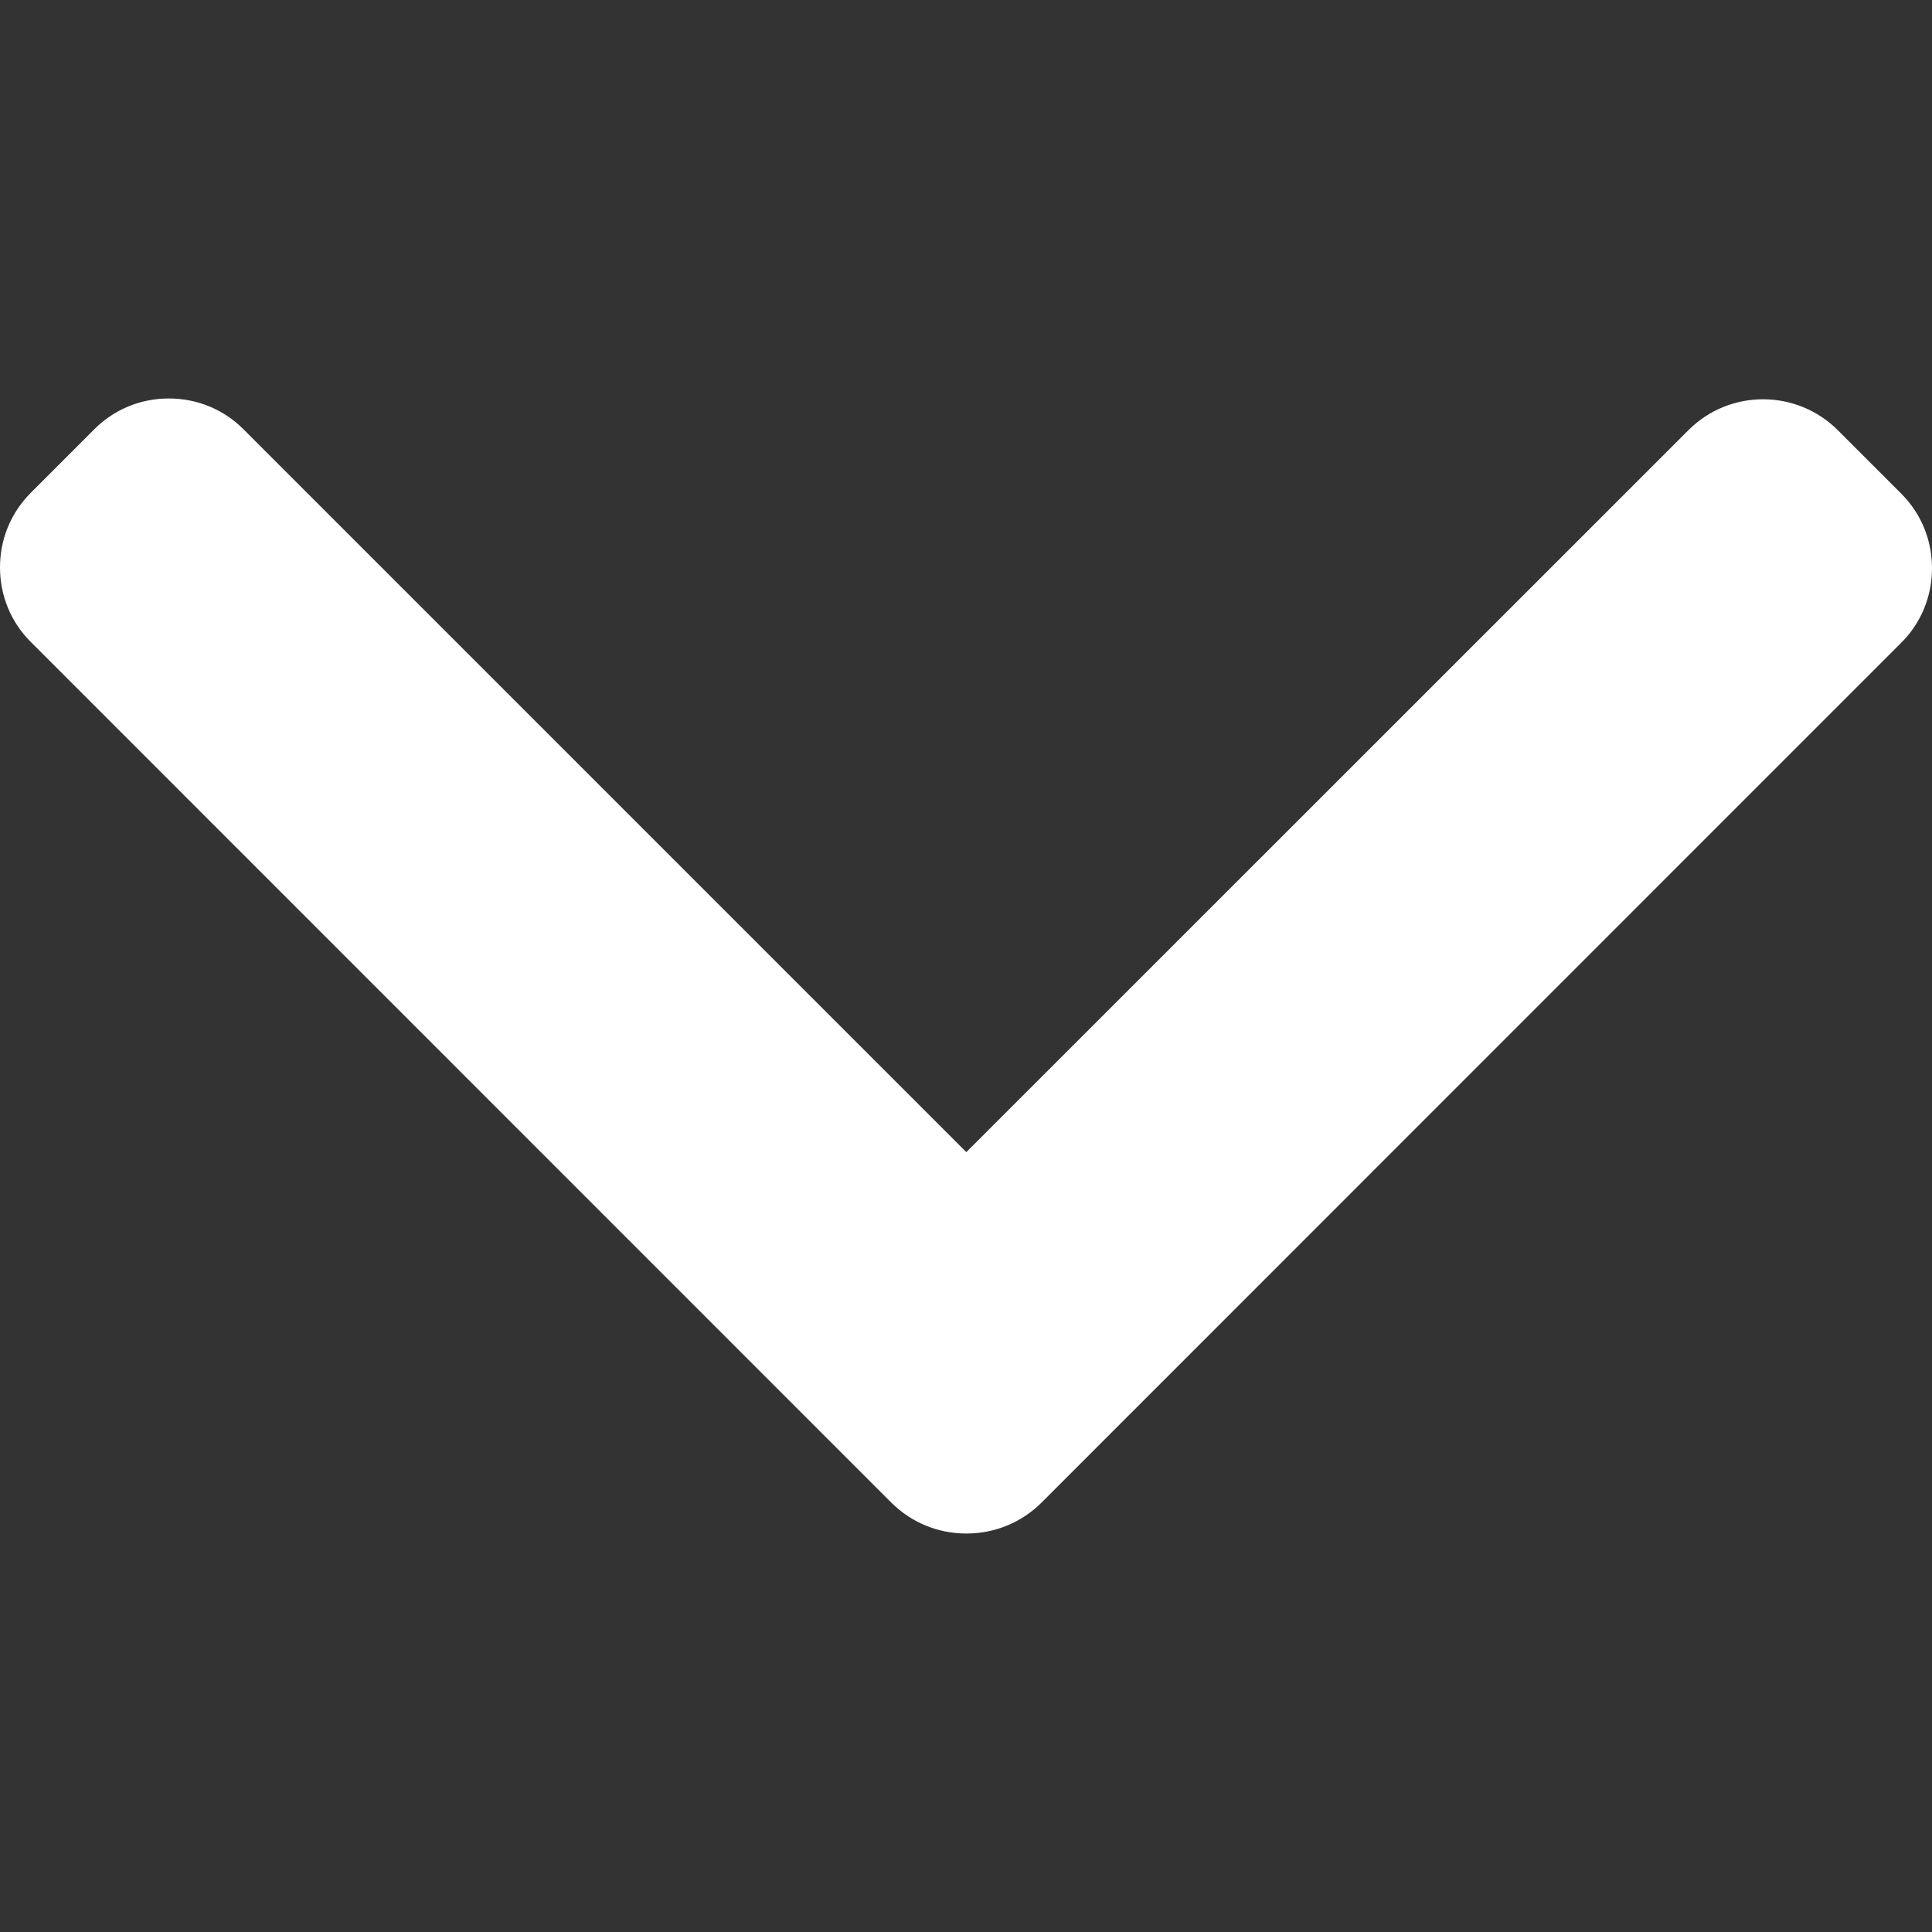 <svg width="12" height="12" viewBox="0 0 12 12" fill="none" xmlns="http://www.w3.org/2000/svg">
<rect x="0" y="0" width="12" height="12" fill="#333333" stroke="none"/>
<g clip-path="url(#clip0)">
<path d="M6.468 9.334L11.808 3.993C11.932 3.87 12 3.705 12 3.529C12 3.353 11.932 3.189 11.808 3.065L11.415 2.672C11.159 2.416 10.742 2.416 10.487 2.672L6.002 7.156L1.513 2.667C1.39 2.543 1.225 2.475 1.049 2.475C0.873 2.475 0.708 2.543 0.585 2.667L0.192 3.06C0.068 3.184 0 3.348 0 3.524C0 3.7 0.068 3.865 0.192 3.988L5.537 9.334C5.661 9.457 5.826 9.525 6.002 9.525C6.179 9.525 6.344 9.457 6.468 9.334Z" fill="white"/>
</g>
<defs>
<clipPath id="clip0">
<rect width="12" height="12" fill="white" transform="translate(12) rotate(90)"/>
</clipPath>
</defs>
</svg>
